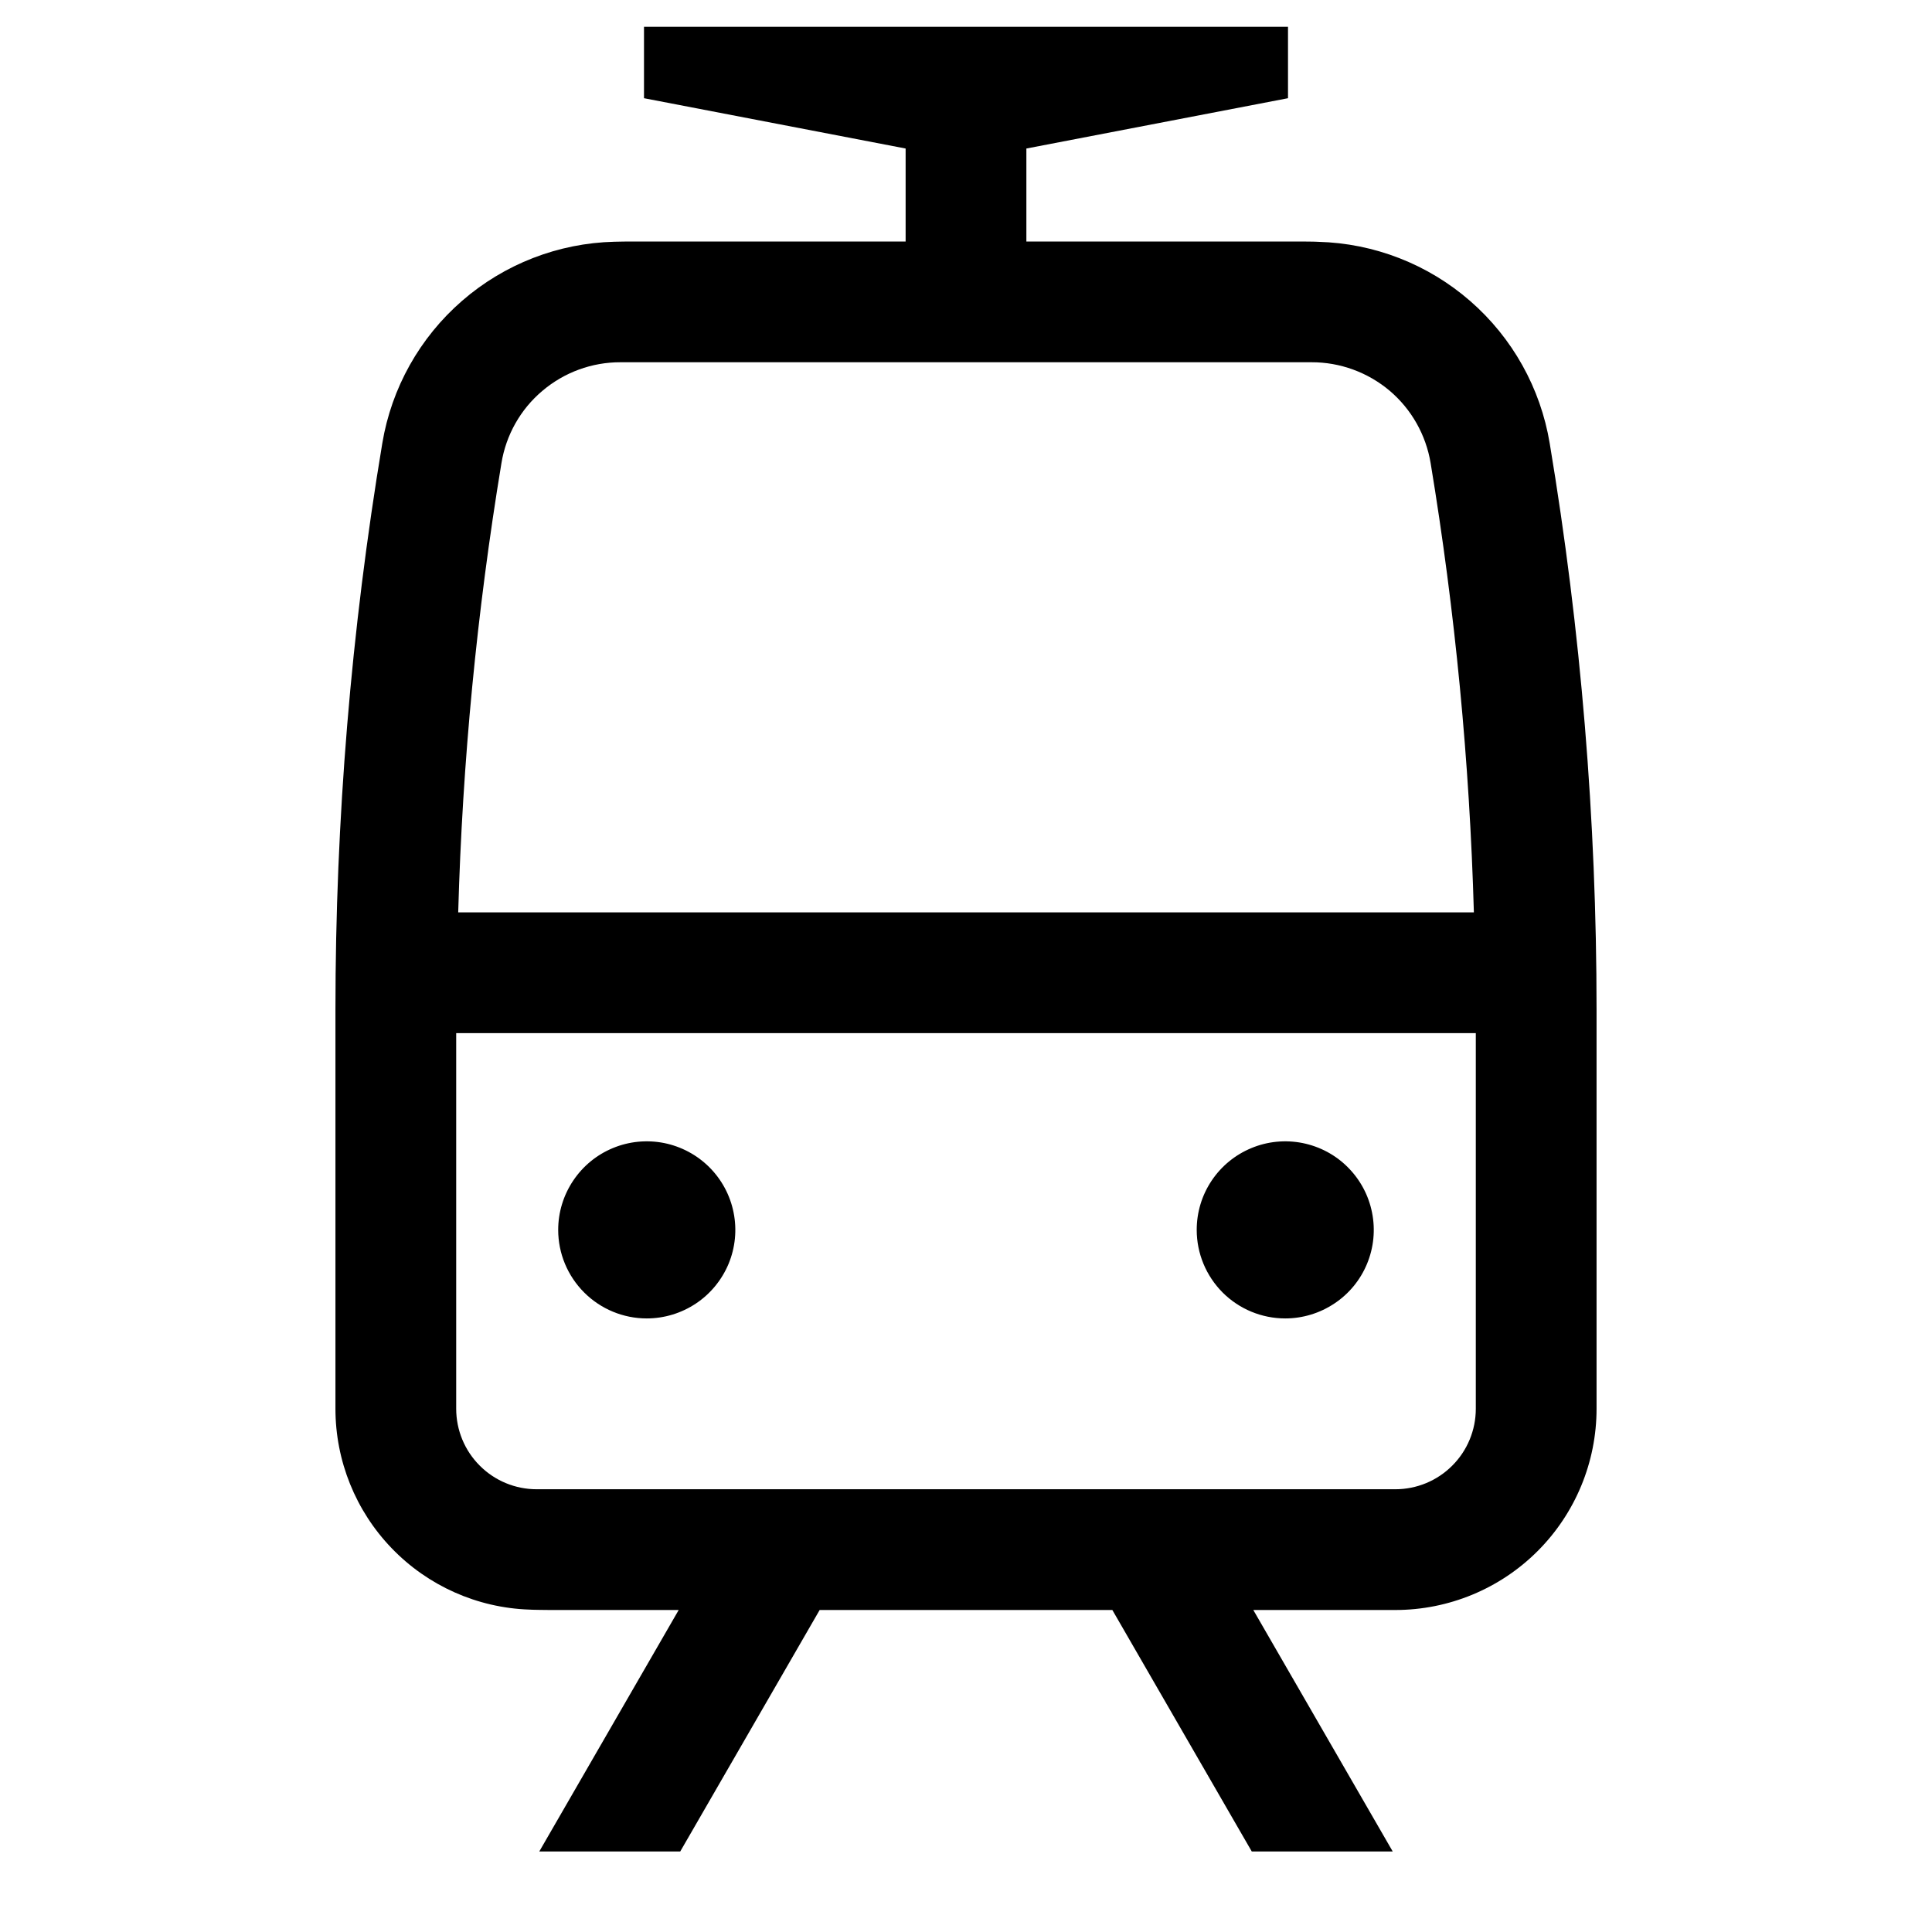 <svg width="24" height="24" viewBox="0 0 24 24" fill="none" xmlns="http://www.w3.org/2000/svg">
<path d="M15.966 16.378C16.183 16.378 16.396 16.313 16.577 16.192C16.758 16.072 16.899 15.9 16.982 15.699C17.065 15.498 17.087 15.277 17.044 15.063C17.002 14.85 16.897 14.654 16.743 14.5C16.59 14.346 16.394 14.242 16.18 14.199C15.967 14.157 15.746 14.178 15.545 14.262C15.344 14.345 15.172 14.486 15.051 14.667C14.93 14.848 14.866 15.06 14.866 15.278C14.866 15.57 14.982 15.849 15.188 16.056C15.394 16.262 15.674 16.378 15.966 16.378ZM8.034 16.378C8.252 16.378 8.465 16.313 8.646 16.192C8.826 16.072 8.967 15.9 9.051 15.699C9.134 15.498 9.156 15.277 9.113 15.063C9.071 14.85 8.966 14.654 8.812 14.5C8.658 14.346 8.462 14.242 8.249 14.199C8.036 14.157 7.814 14.178 7.613 14.262C7.412 14.345 7.241 14.486 7.12 14.667C6.999 14.848 6.934 15.06 6.934 15.278C6.934 15.57 7.05 15.849 7.257 16.056C7.463 16.262 7.743 16.378 8.034 16.378ZM19.251 5.507C19.137 4.821 18.788 4.196 18.263 3.739C17.738 3.282 17.071 3.022 16.376 3.004C16.348 3.001 16.167 3 16.138 3H12.75V1.845L16 1.22V0.333H8V1.22L11.25 1.845V3H7.863C7.838 3 7.657 3.001 7.632 3.003C6.935 3.02 6.266 3.28 5.74 3.737C5.214 4.194 4.863 4.82 4.749 5.507C4.361 7.832 4.167 10.185 4.167 12.542V17.5C4.167 18.147 4.418 18.769 4.867 19.234C5.316 19.7 5.929 19.973 6.575 19.995C6.605 19.998 6.799 20 6.83 20H8.431L6.699 23H8.45L10.182 20H13.818L15.55 23H17.301L15.569 20H17.333C17.996 20 18.632 19.737 19.101 19.268C19.57 18.799 19.833 18.163 19.833 17.5V12.542C19.833 10.185 19.639 7.832 19.251 5.507ZM6.229 5.754C6.286 5.403 6.466 5.084 6.738 4.855C7.009 4.625 7.353 4.499 7.708 4.5H16.292C16.647 4.499 16.991 4.625 17.263 4.854C17.534 5.084 17.714 5.403 17.772 5.754C18.077 7.599 18.256 9.464 18.309 11.334H5.692C5.744 9.464 5.924 7.599 6.229 5.754ZM18.333 17.5C18.333 17.765 18.228 18.02 18.04 18.207C17.853 18.395 17.598 18.5 17.333 18.5H6.667C6.402 18.5 6.147 18.395 5.96 18.207C5.772 18.02 5.667 17.765 5.667 17.5V12.834H18.333V17.5Z" fill="black"/>
</svg>

